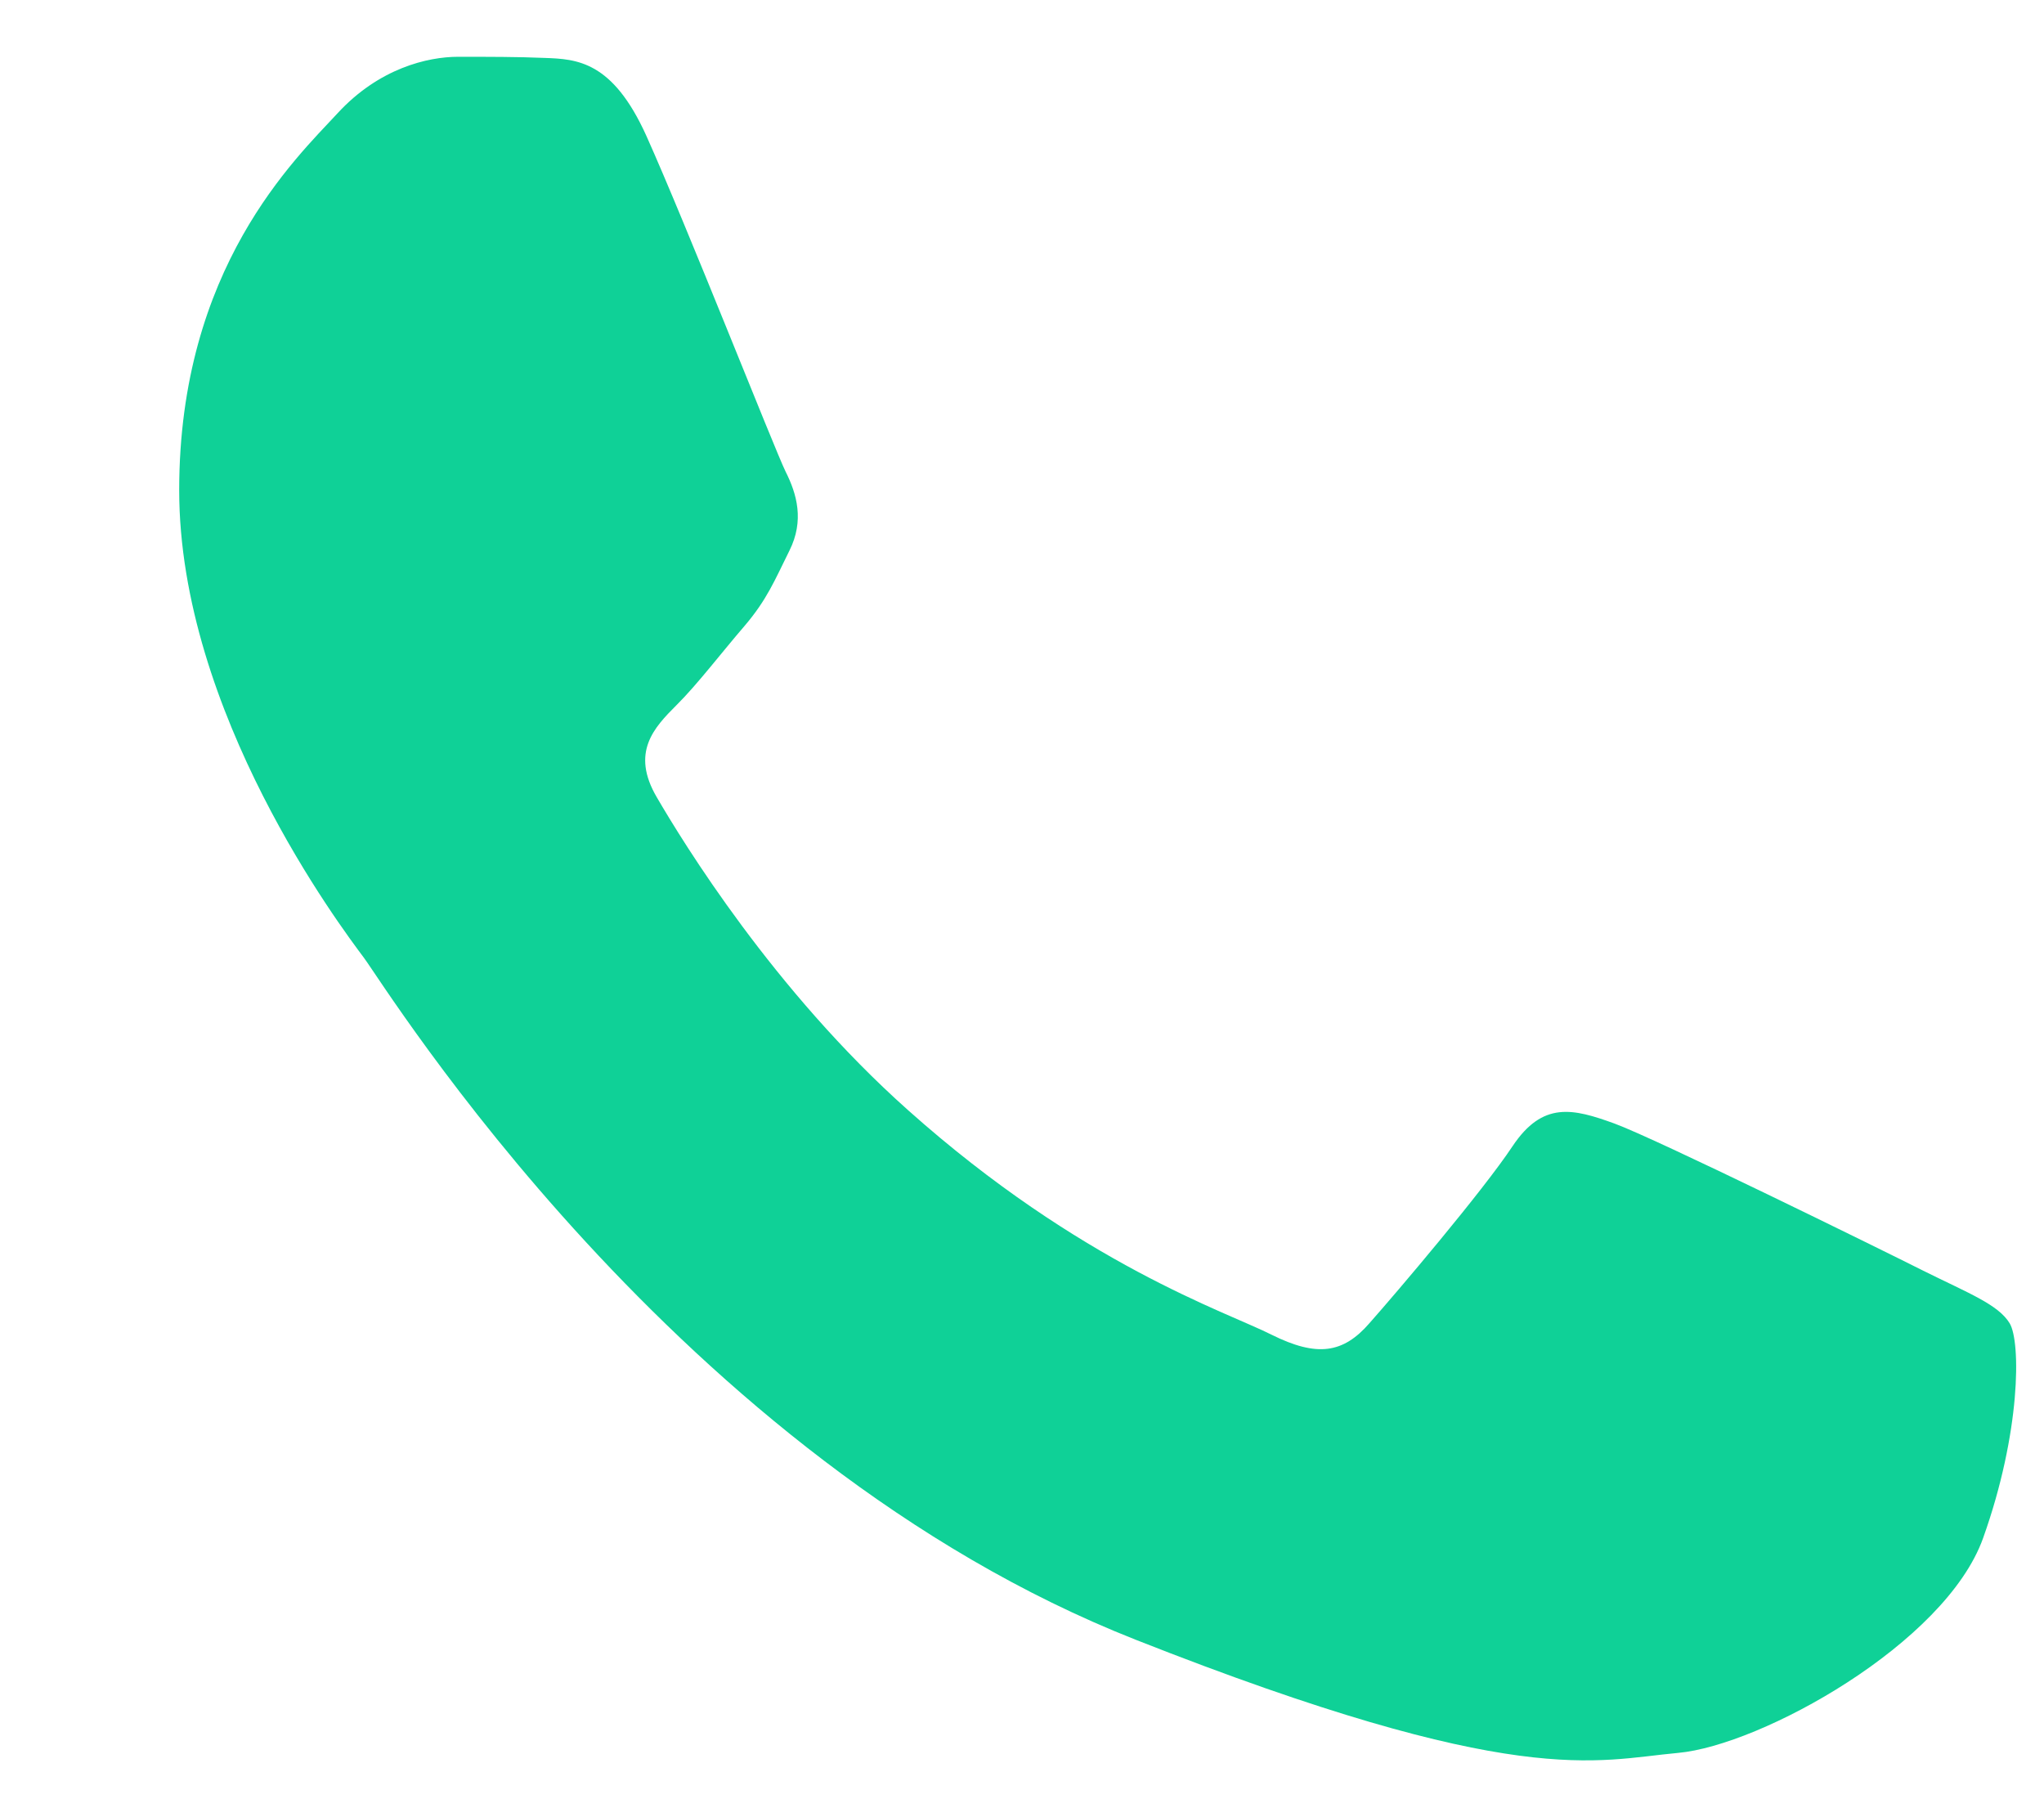 <svg width="9" height="8" viewBox="0 0 9 8" fill="none" xmlns="http://www.w3.org/2000/svg">
<path d="M8.732 6.771C8.566 7.236 7.754 7.684 7.389 7.717C7.024 7.75 6.682 7.882 5.001 7.219C2.978 6.422 1.701 4.348 1.602 4.216C1.502 4.082 0.789 3.137 0.789 2.158C0.789 1.179 1.303 0.697 1.486 0.499C1.669 0.3 1.884 0.25 2.017 0.25C2.149 0.25 2.282 0.25 2.398 0.255C2.54 0.26 2.697 0.268 2.846 0.598C3.023 0.992 3.41 1.976 3.459 2.076C3.509 2.175 3.542 2.292 3.476 2.424C3.41 2.557 3.377 2.64 3.278 2.756C3.178 2.872 3.069 3.015 2.979 3.104C2.88 3.203 2.776 3.312 2.892 3.51C3.008 3.709 3.407 4.361 3.999 4.888C4.759 5.566 5.399 5.775 5.599 5.876C5.798 5.975 5.914 5.959 6.03 5.825C6.147 5.693 6.528 5.245 6.66 5.046C6.793 4.847 6.926 4.88 7.108 4.946C7.291 5.013 8.269 5.494 8.468 5.594C8.667 5.693 8.799 5.743 8.849 5.826C8.898 5.908 8.898 6.306 8.732 6.771Z" fill="#0FD197"/>
</svg>
